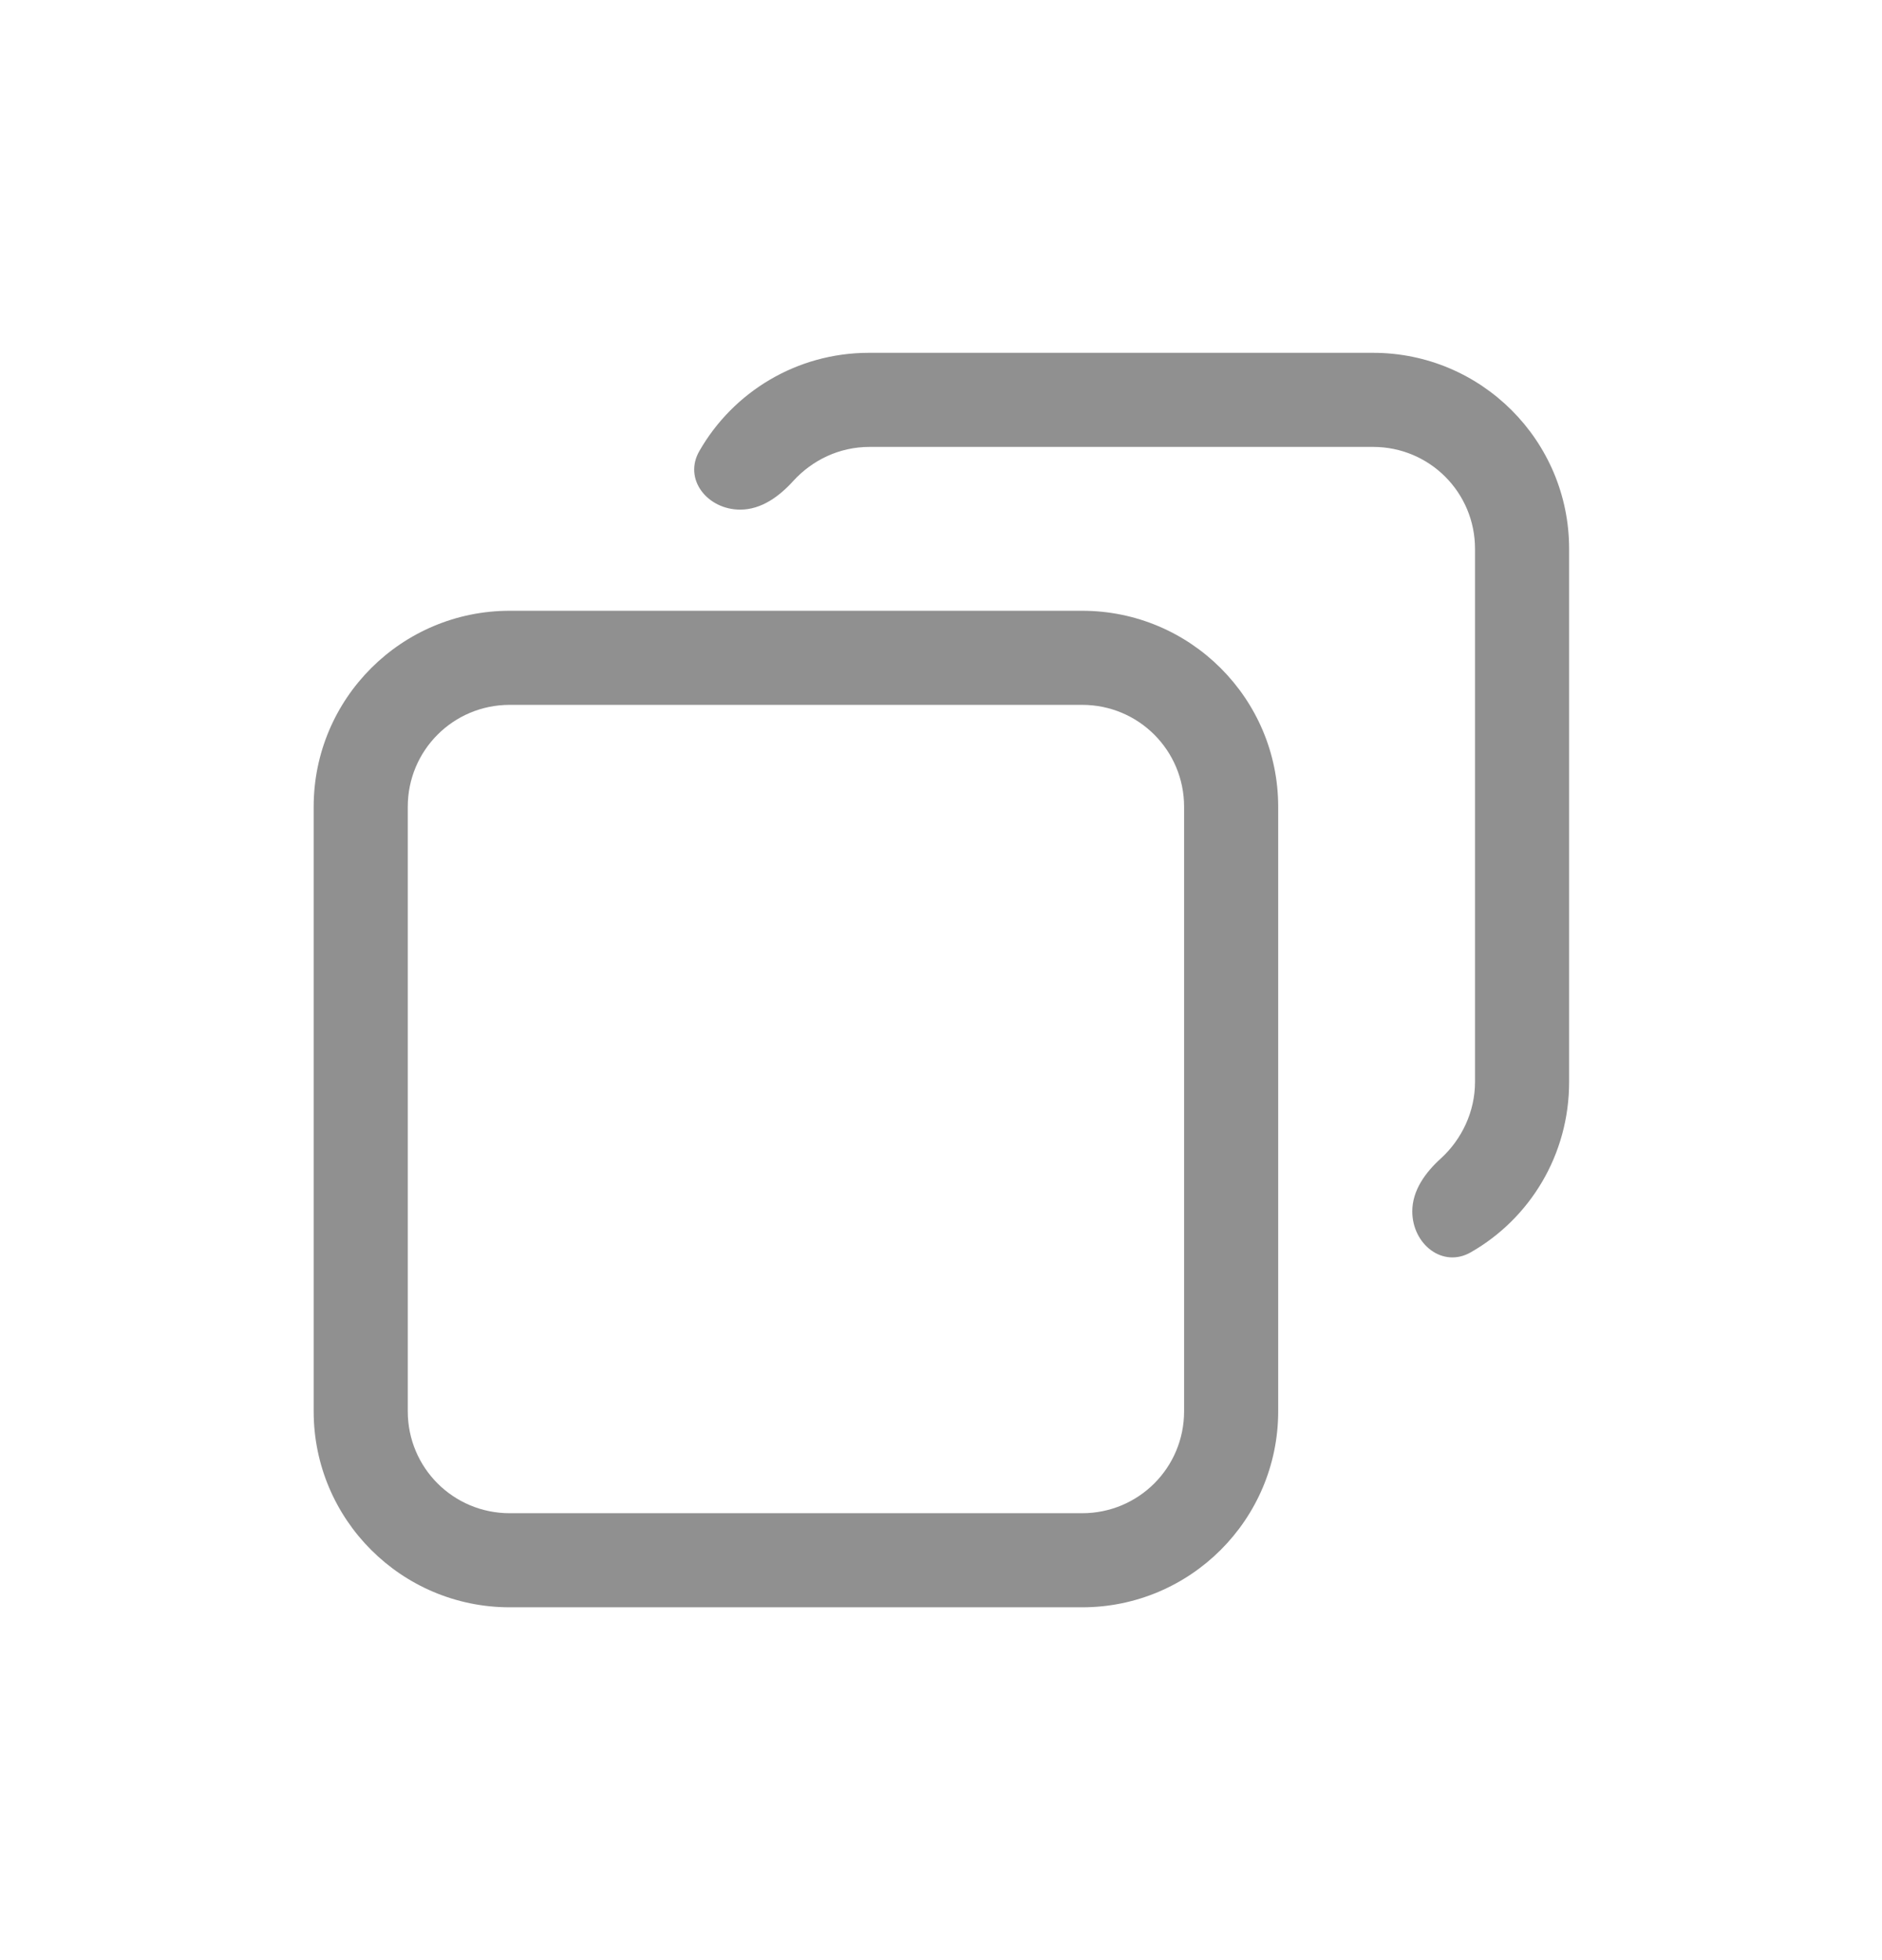 <svg width="24" height="25" viewBox="0 0 24 25" fill="none" xmlns="http://www.w3.org/2000/svg">
	<path fill-rule="evenodd" clip-rule="evenodd" d="M8.92 5.75C9.35 5 10.16 4.5 11.08 4.5H17.51C18.89 4.5 20.01 5.62 20.01 7V13.8C20.01 14.73 19.51 15.54 18.76 15.97C18.4 16.18 18.01 15.87 18.01 15.45C18.01 15.18 18.18 14.95 18.38 14.77C18.64 14.53 18.81 14.18 18.81 13.8V7C18.81 6.28 18.23 5.7 17.51 5.7H11.09C10.7 5.7 10.36 5.87 10.12 6.13C9.94 6.33 9.71 6.5 9.44 6.5C9.02 6.5 8.71 6.11 8.92 5.75ZM6.5 7.79H13.8C15.18 7.79 16.3 8.91 16.3 10.29V18C16.3 19.38 15.18 20.5 13.8 20.5H6.5C5.12 20.5 4 19.38 4 18V10.29C4 8.91 5.12 7.79 6.5 7.79ZM13.8 19.3C14.52 19.3 15.1 18.72 15.1 18V10.29C15.1 9.57 14.52 8.99 13.8 8.99H6.5C5.78 8.99 5.2 9.57 5.2 10.29V18C5.2 18.72 5.78 19.3 6.5 19.3H13.8Z" fill="#909090"/>
</svg>